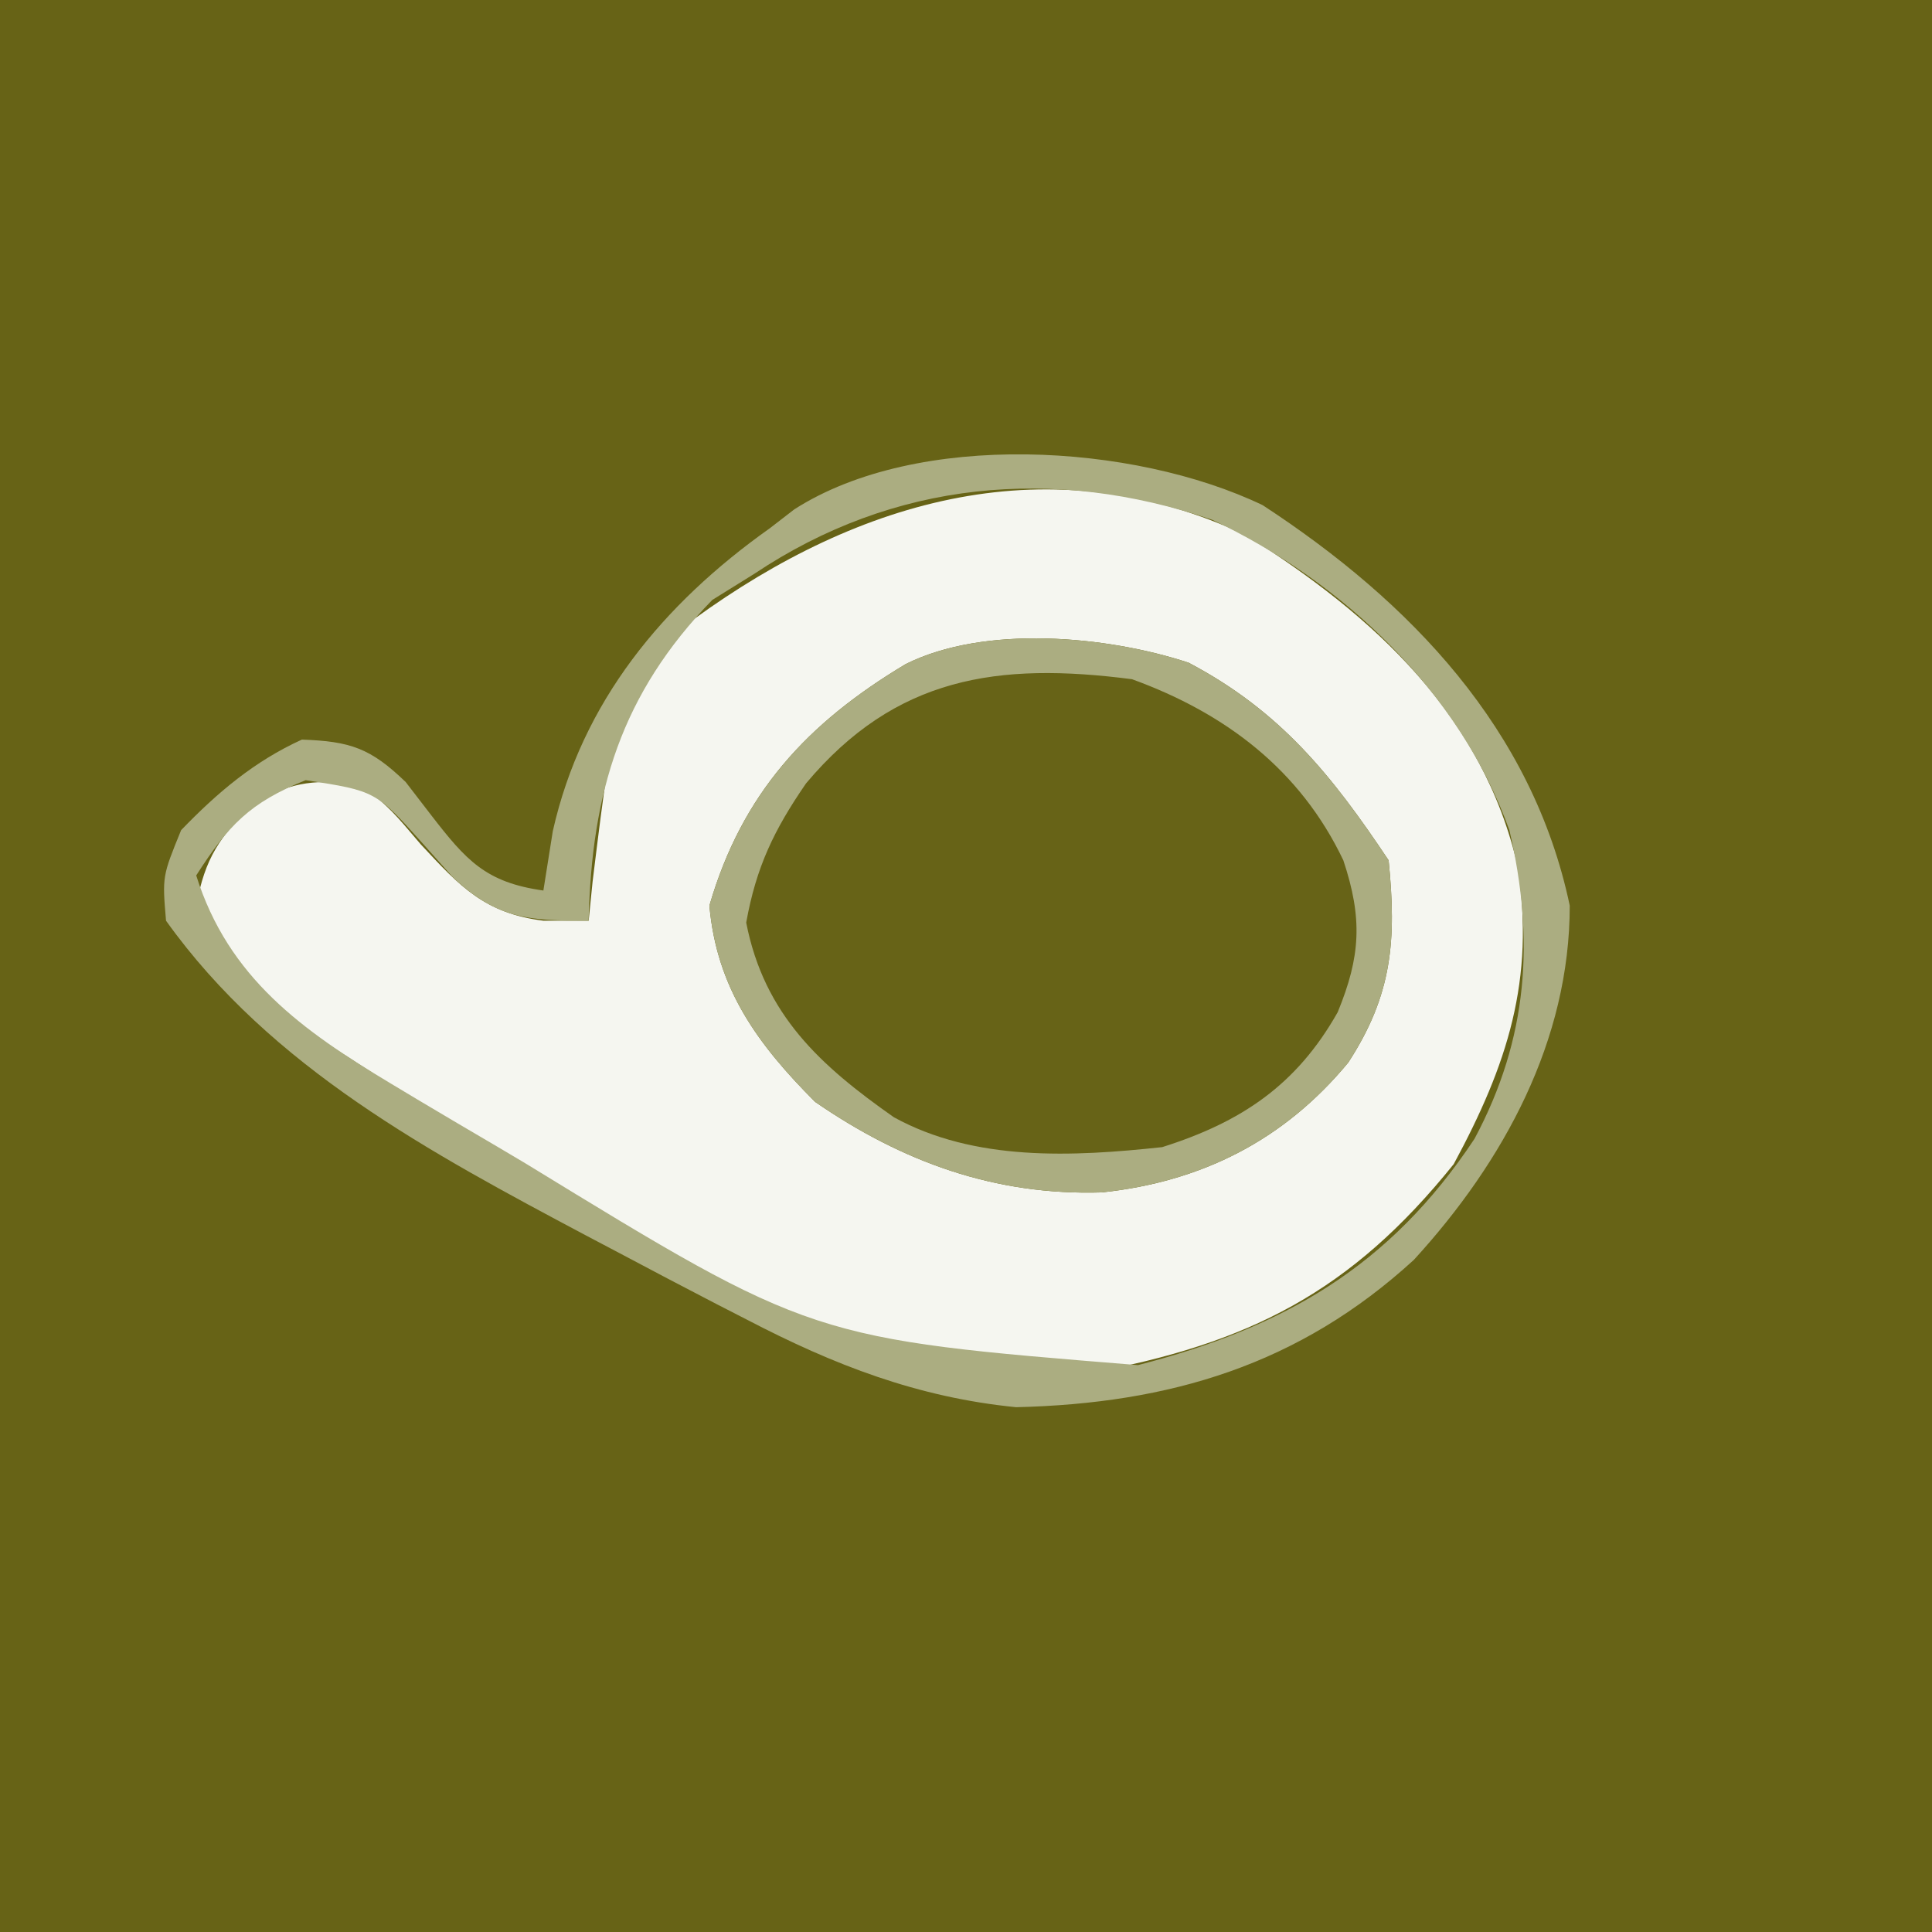 <?xml version="1.0" encoding="iso-8859-1"?>
<svg height="128" version="1.1" width="128" xmlns="http://www.w3.org/2000/svg">
	

	<rect width="100%" height="100%" fill="#333333" stroke="none"/>
	

	<path d="M0 0 C42.24 0 84.48 0 128 0 C128 42.24 128 84.48 128 128 C85.76 128 43.52 128 0 128 C0 85.76 0 43.52 0 0 Z " fill="#676316" transform="translate(0,0)"/>
	

	<path d="M0 0 C8.507 5.369 15.677 11.946 17.965 21.926 C19.114 29.459 17.288 35.054 13.727 41.648 C6.927 50.103 0.184 53.569 -10.586 55.523 C-28.001 56.431 -45.457 43.625 -59.586 34.523 C-61.173 33.51 -61.173 33.51 -62.793 32.477 C-66.102 30.163 -67.81 28.149 -69.586 24.523 C-68.996 21.35 -68.039 19.977 -65.773 17.711 C-63.067 16.242 -61.635 16.149 -58.586 16.523 C-56.594 18.238 -56.594 18.238 -54.711 20.461 C-52.1 23.276 -50.461 25.029 -46.586 25.523 C-45.596 25.523 -44.606 25.523 -43.586 25.523 C-43.5 24.666 -43.413 23.809 -43.324 22.926 C-41.748 10.102 -41.748 10.102 -36.586 5.523 C-25.63 -2.433 -12.951 -6.107 0 0 Z " fill="#F5F6F0" transform="translate(82.586,35.477)"/>
	

	<path d="M0 0 C6.072 3.2 9.479 7.438 13.25 13.094 C13.779 18.384 13.499 21.997 10.574 26.492 C6.316 31.642 0.856 34.391 -5.75 35.094 C-12.812 35.311 -18.959 33.089 -24.75 29.094 C-28.563 25.273 -31.264 21.578 -31.75 16.094 C-29.596 8.665 -25.269 3.993 -18.75 0.094 C-13.515 -2.524 -5.42 -1.786 0 0 Z " fill="#676317" transform="translate(78.75,43.906)"/>
	

	<path d="M0 0 C9.8 6.403 17.886 14.844 20.344 26.531 C20.344 35.463 15.98 43.482 10.016 50 C2.403 56.972 -6.161 59.519 -16.336 59.762 C-22.87 59.113 -28.402 56.965 -34.156 53.969 C-34.838 53.619 -35.519 53.27 -36.221 52.91 C-38.374 51.797 -40.516 50.667 -42.656 49.531 C-43.36 49.16 -44.063 48.789 -44.788 48.407 C-55.129 42.911 -65.7 37.267 -72.656 27.531 C-72.906 24.594 -72.906 24.594 -71.656 21.531 C-69.257 19.043 -66.811 16.969 -63.656 15.531 C-60.437 15.645 -59.105 16.098 -56.777 18.344 C-56.222 19.066 -55.666 19.788 -55.094 20.531 C-52.776 23.529 -51.479 24.996 -47.656 25.531 C-47.45 24.232 -47.244 22.933 -47.031 21.594 C-45.102 13.015 -39.725 6.543 -32.656 1.531 C-32.12 1.117 -31.584 0.704 -31.031 0.277 C-22.861 -4.957 -8.567 -4.108 0 0 Z M-33.656 4.531 C-34.584 5.109 -35.513 5.686 -36.469 6.281 C-42.497 12.482 -44.461 19.018 -44.656 27.531 C-48.628 27.531 -50.699 27.433 -53.656 24.648 C-54.316 23.909 -54.976 23.169 -55.656 22.406 C-58.774 18.935 -58.774 18.935 -63.406 18.219 C-67.109 19.714 -68.523 21.203 -70.656 24.531 C-68.524 31.315 -63.632 34.802 -57.719 38.344 C-57.159 38.68 -56.599 39.016 -56.022 39.363 C-54.239 40.428 -52.448 41.48 -50.656 42.531 C-50.065 42.882 -49.475 43.232 -48.866 43.593 C-29.853 55.231 -29.853 55.231 -8.262 56.973 C1.411 54.485 8.434 50.436 14.035 41.977 C17.59 35.334 18.038 28.783 16.344 21.531 C13.049 12.385 5.358 5.088 -3.344 0.969 C-13.878 -2.615 -24.453 -1.616 -33.656 4.531 Z " fill="#ABAD81" transform="translate(83.656,33.469)"/>
	

	<path d="M0 0 C6.072 3.2 9.479 7.438 13.25 13.094 C13.779 18.384 13.499 21.997 10.574 26.492 C6.316 31.642 0.856 34.391 -5.75 35.094 C-12.812 35.311 -18.959 33.089 -24.75 29.094 C-28.563 25.273 -31.264 21.578 -31.75 16.094 C-29.596 8.665 -25.269 3.993 -18.75 0.094 C-13.515 -2.524 -5.42 -1.786 0 0 Z M-25.348 7.996 C-27.466 11.071 -28.648 13.527 -29.312 17.219 C-28.117 23.327 -24.407 26.689 -19.531 30.113 C-14.174 33.062 -7.664 32.732 -1.75 32.094 C3.491 30.437 7.152 27.982 9.875 23.156 C11.394 19.466 11.535 16.95 10.25 13.094 C7.389 7.086 2.436 3.343 -3.75 1.094 C-12.657 -0.062 -19.42 0.937 -25.348 7.996 Z " fill="#ABAD81" transform="translate(78.75,43.906)"/>
	

</svg>
